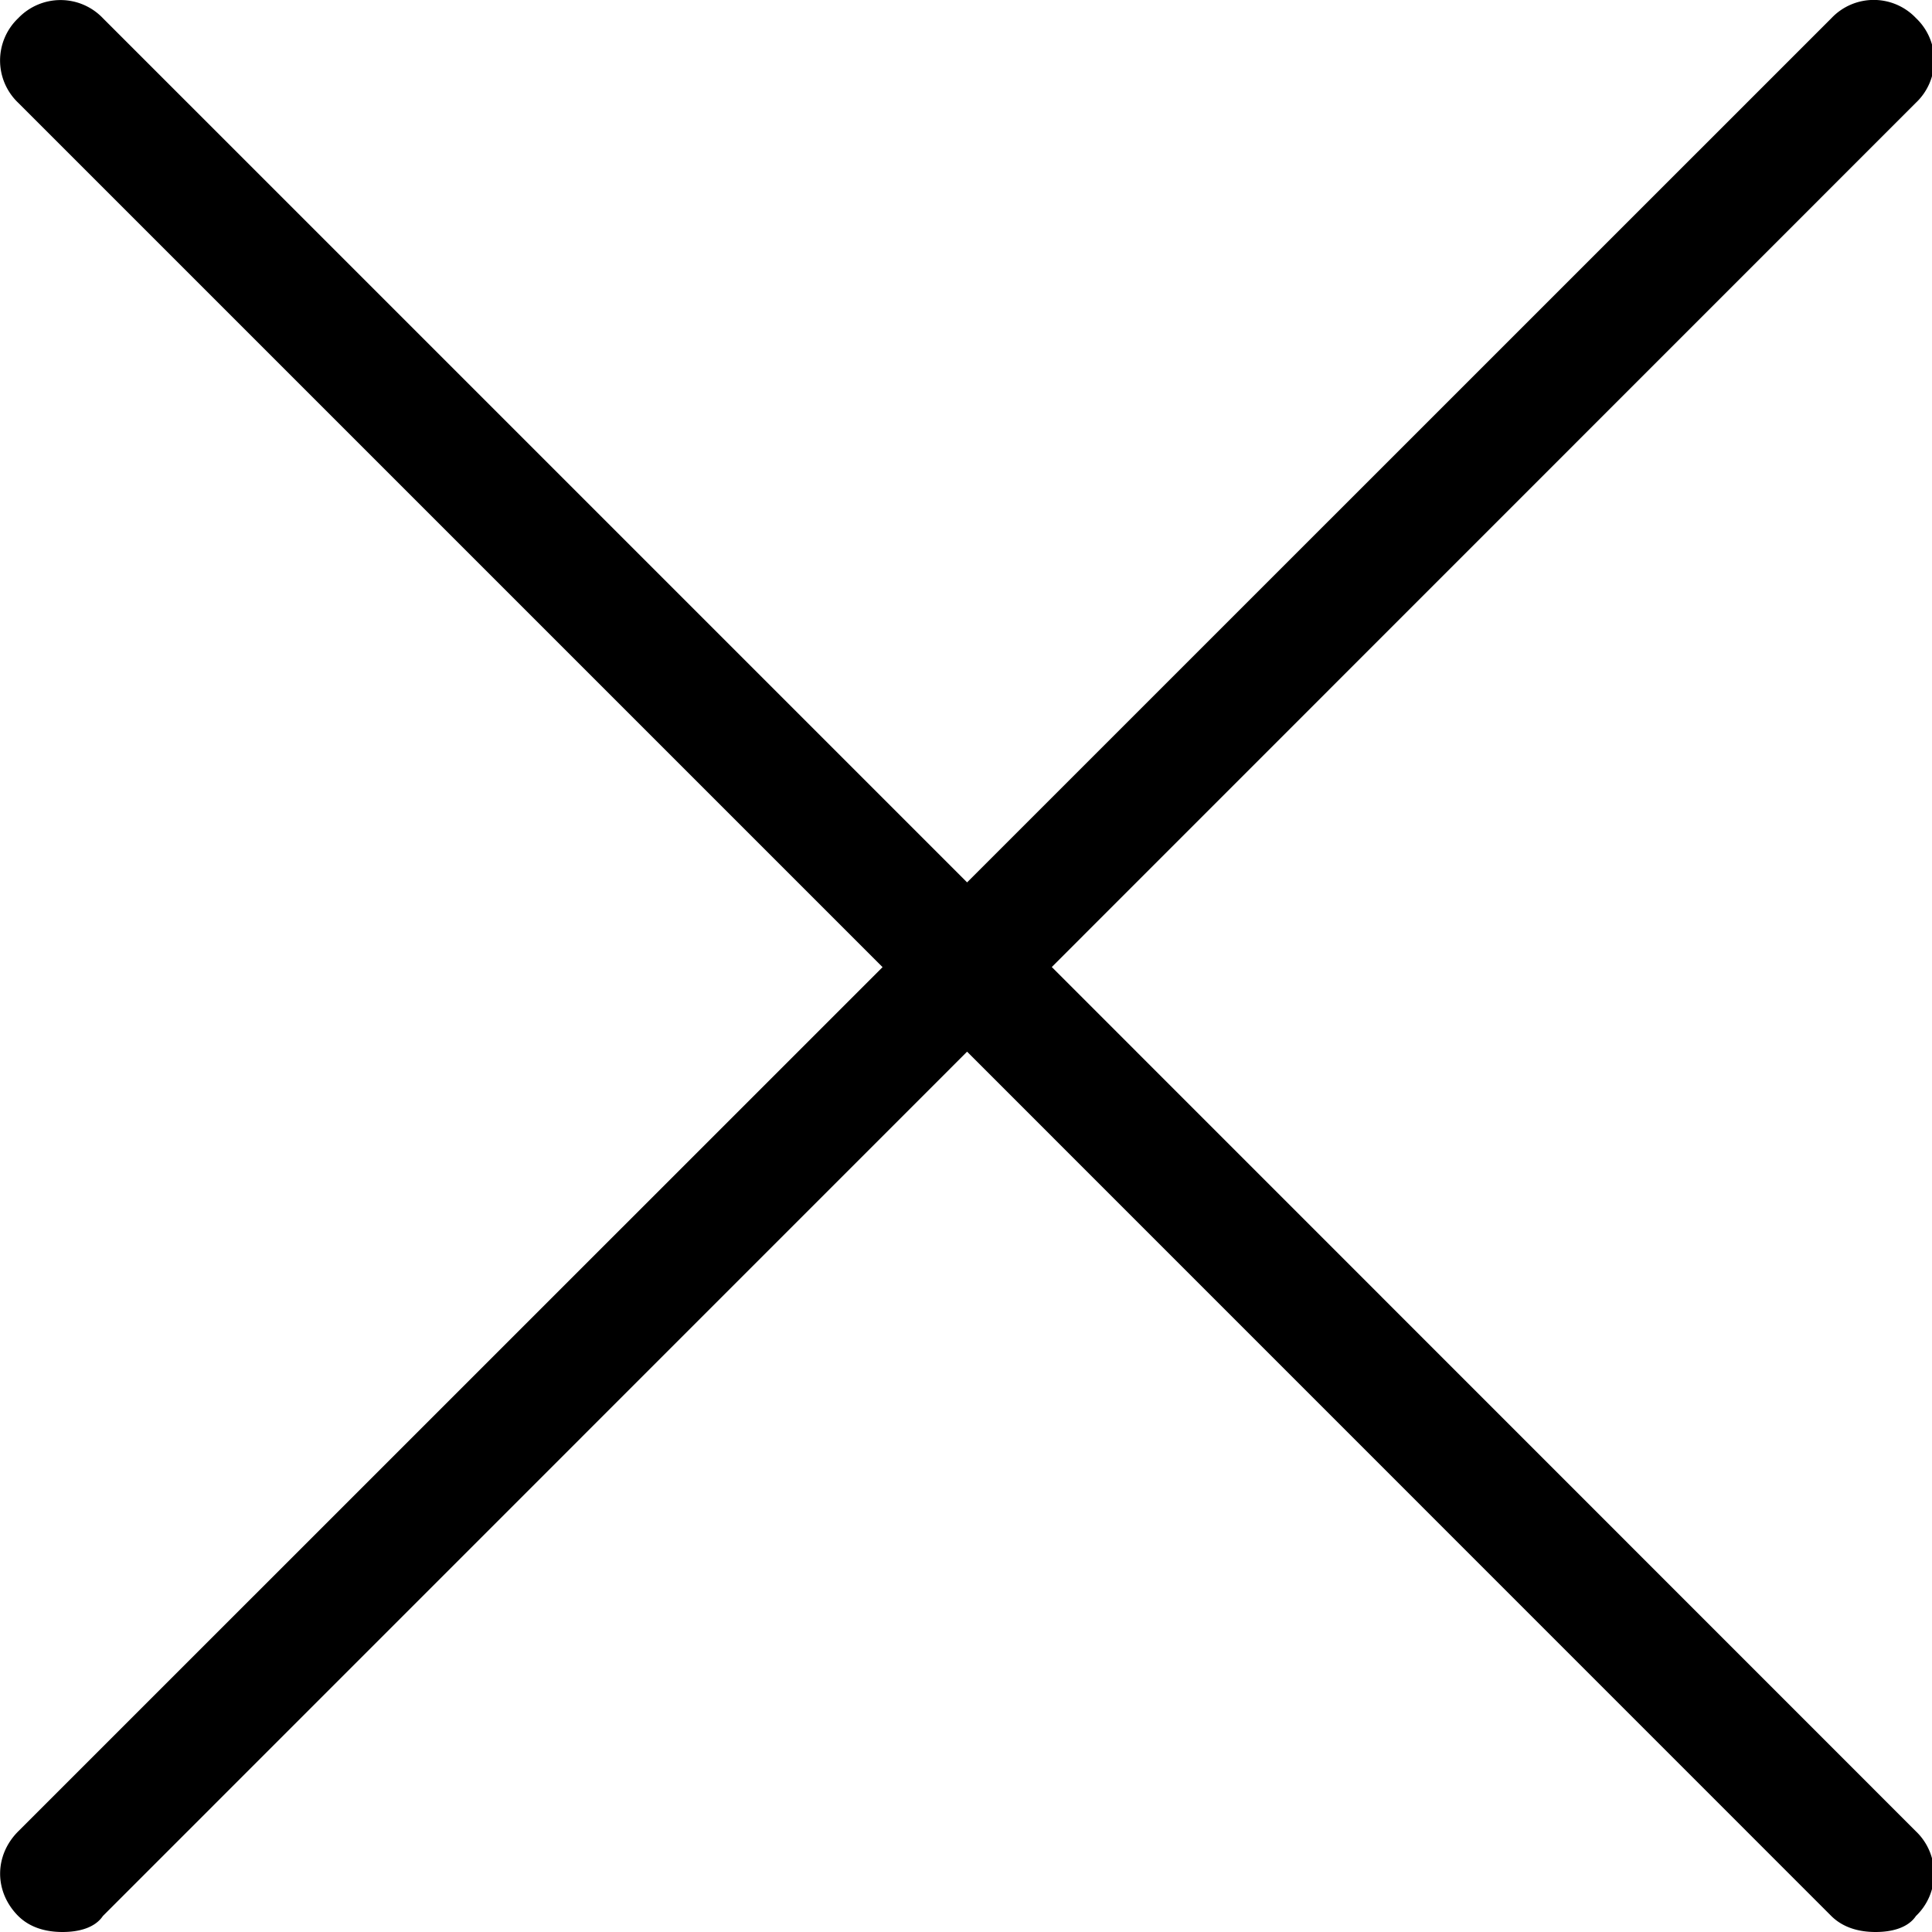 <svg xmlns="http://www.w3.org/2000/svg" width="32" height="32"><path d="M17.421 16.017L31.734 1.701a.964.964 0 0 0 0-1.402.964.964 0 0 0-1.398 0L16.018 14.615 1.704.301a.969.969 0 0 0-1.402 0 .967.967 0 0 0 0 1.402l14.316 14.316L.302 30.333c-.4.4-.4 1.001 0 1.402.2.198.468.265.734.265s.535-.067.668-.265l14.314-14.316 14.314 14.316c.2.198.468.265.734.265s.535-.067.668-.265a.969.969 0 0 0 0-1.402L17.421 16.017z"/></svg>